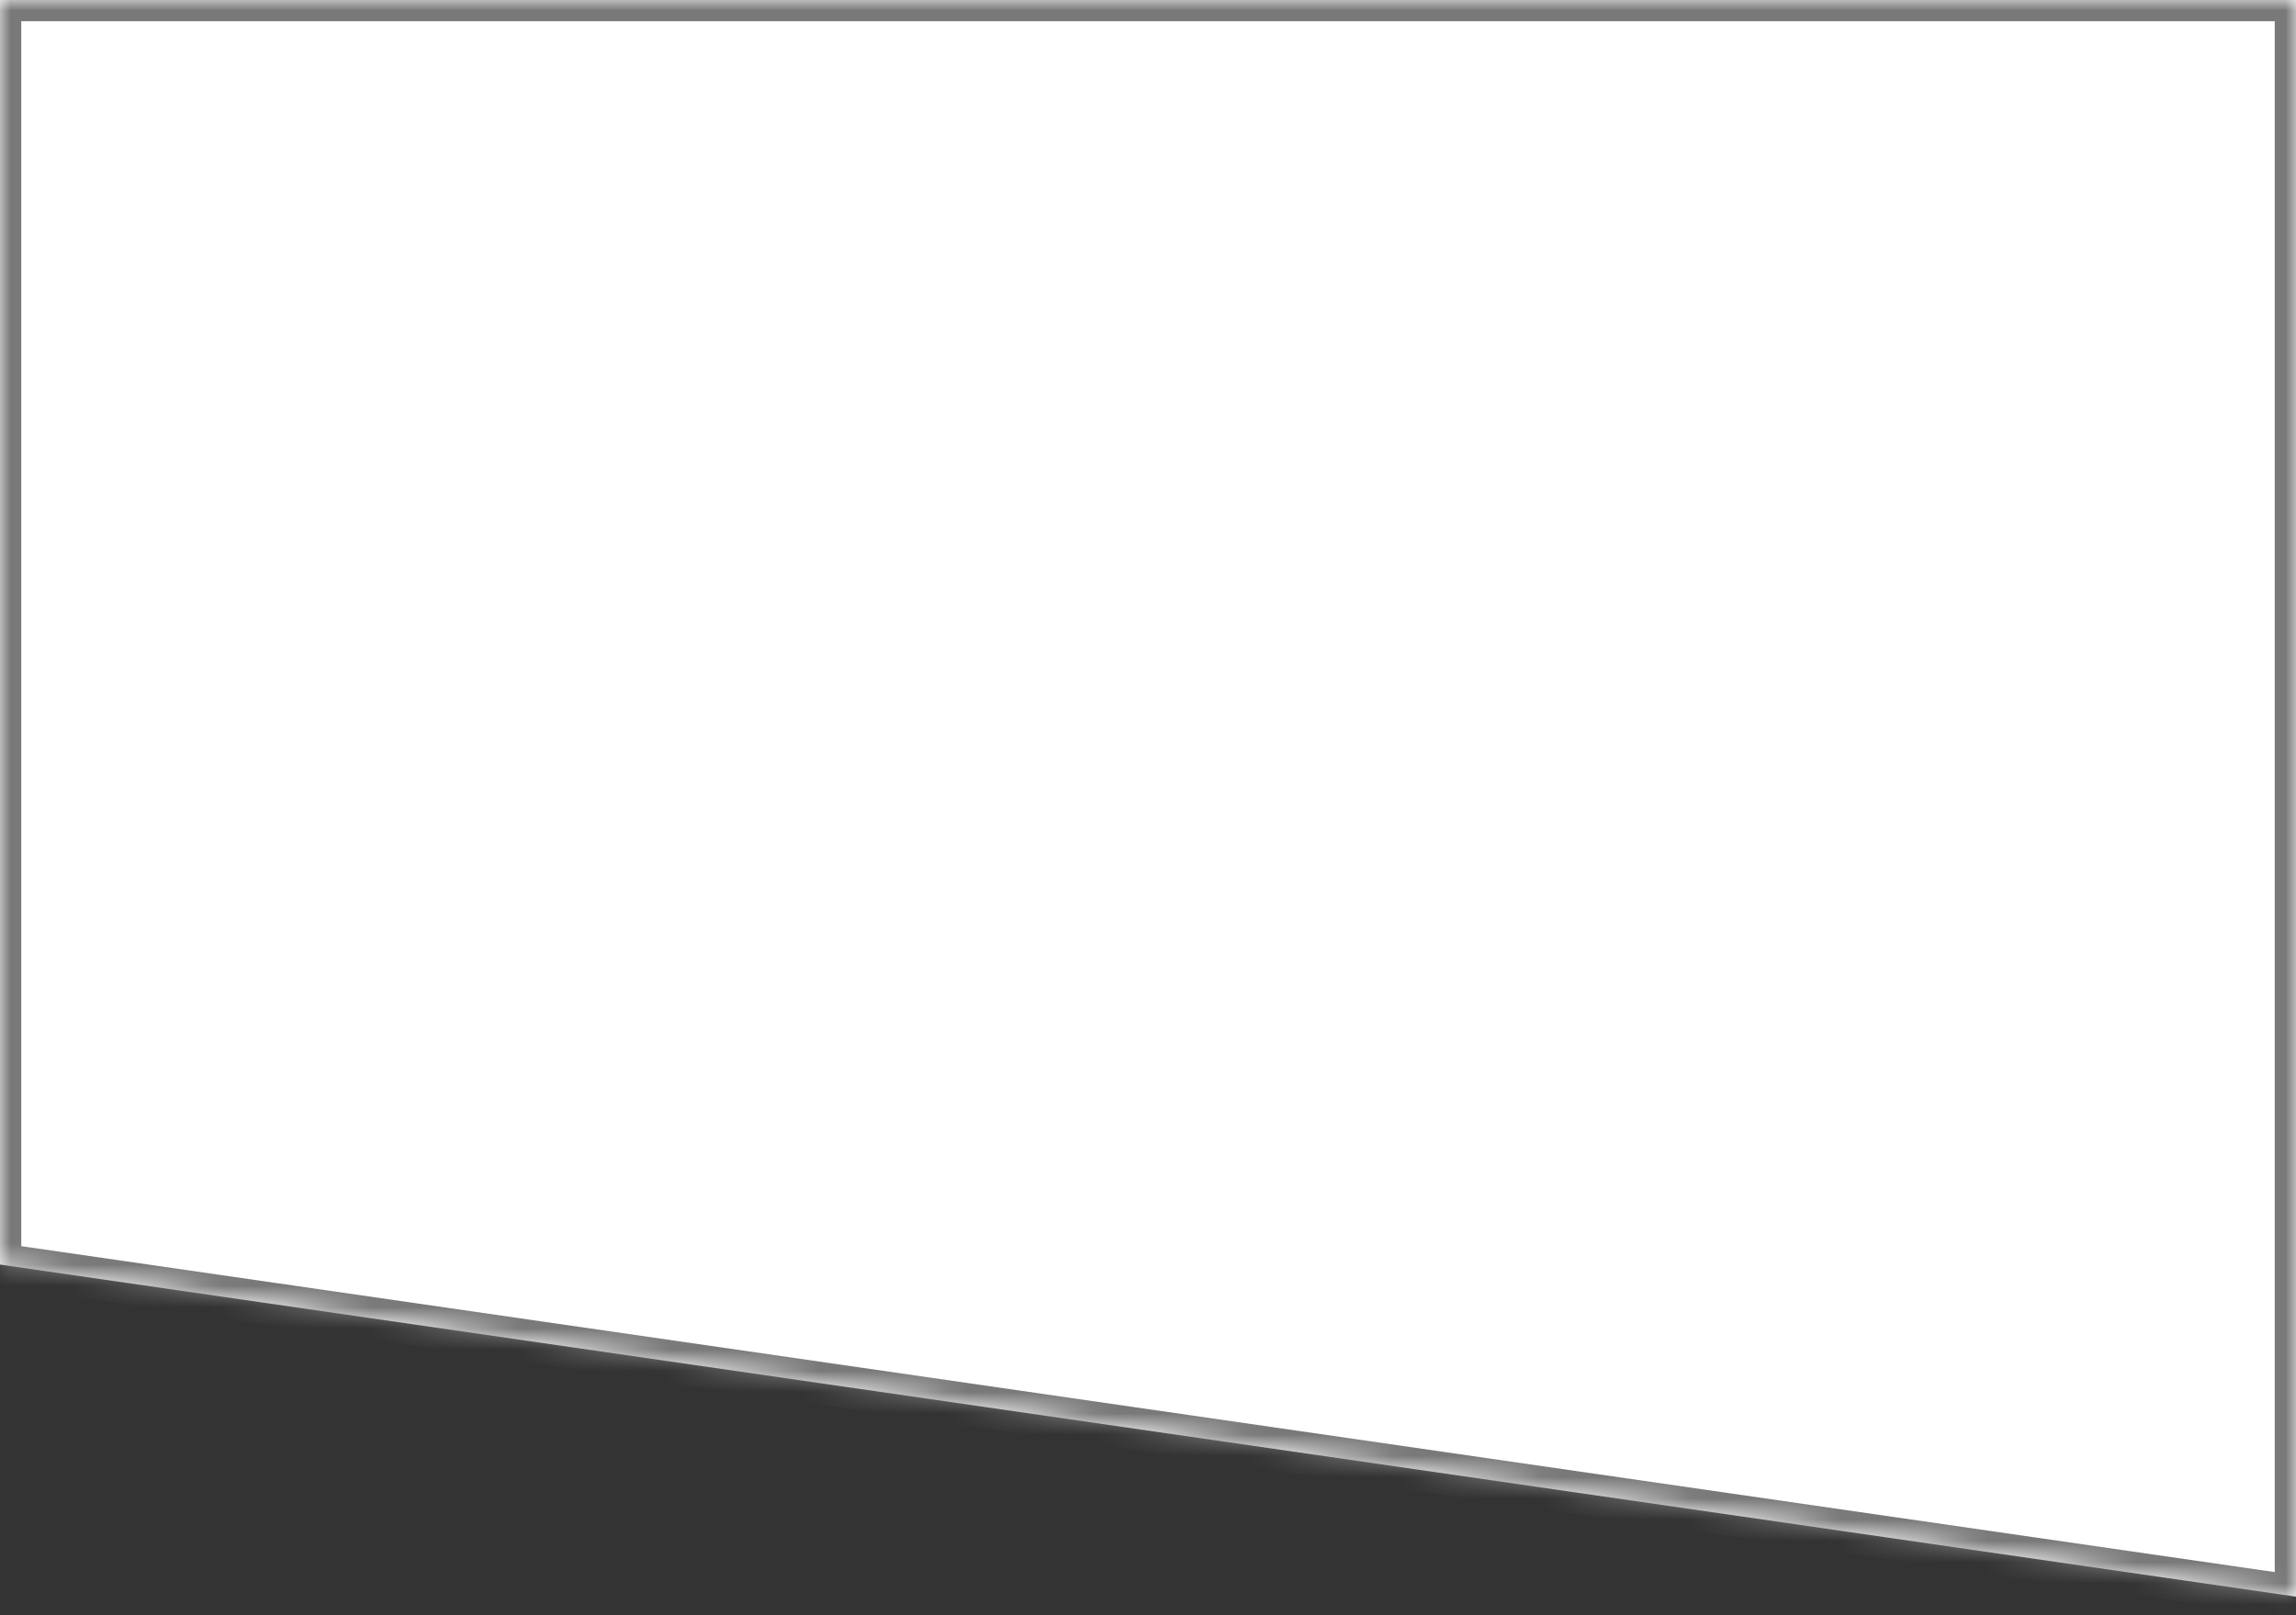 ﻿<?xml version="1.0" encoding="utf-8"?>
<svg version="1.1" xmlns:xlink="http://www.w3.org/1999/xlink" width="108px" height="76px" xmlns="http://www.w3.org/2000/svg">
  <rect width="100%" height="100%" fill="#333333" stroke="none"/>
  <defs>
    <mask fill="white" id="clip54">
      <path d="M 0 59.5  L 0 0  L 108 0  L 108 75.125  L 0 59.5  Z " fill-rule="evenodd" />
    </mask>
  </defs>
  <g transform="matrix(1 0 0 1 -511 -389 )">
    <path d="M 0 59.5  L 0 0  L 108 0  L 108 75.125  L 0 59.5  Z " fill-rule="nonzero" fill="#ffffff" stroke="none" transform="matrix(1 0 0 1 511 389 )" />
    <path d="M 0 59.5  L 0 0  L 108 0  L 108 75.125  L 0 59.5  Z " stroke-width="2" stroke="#797979" fill="none" transform="matrix(1 0 0 1 511 389 )" mask="url(#clip54)" />
  </g>
</svg>